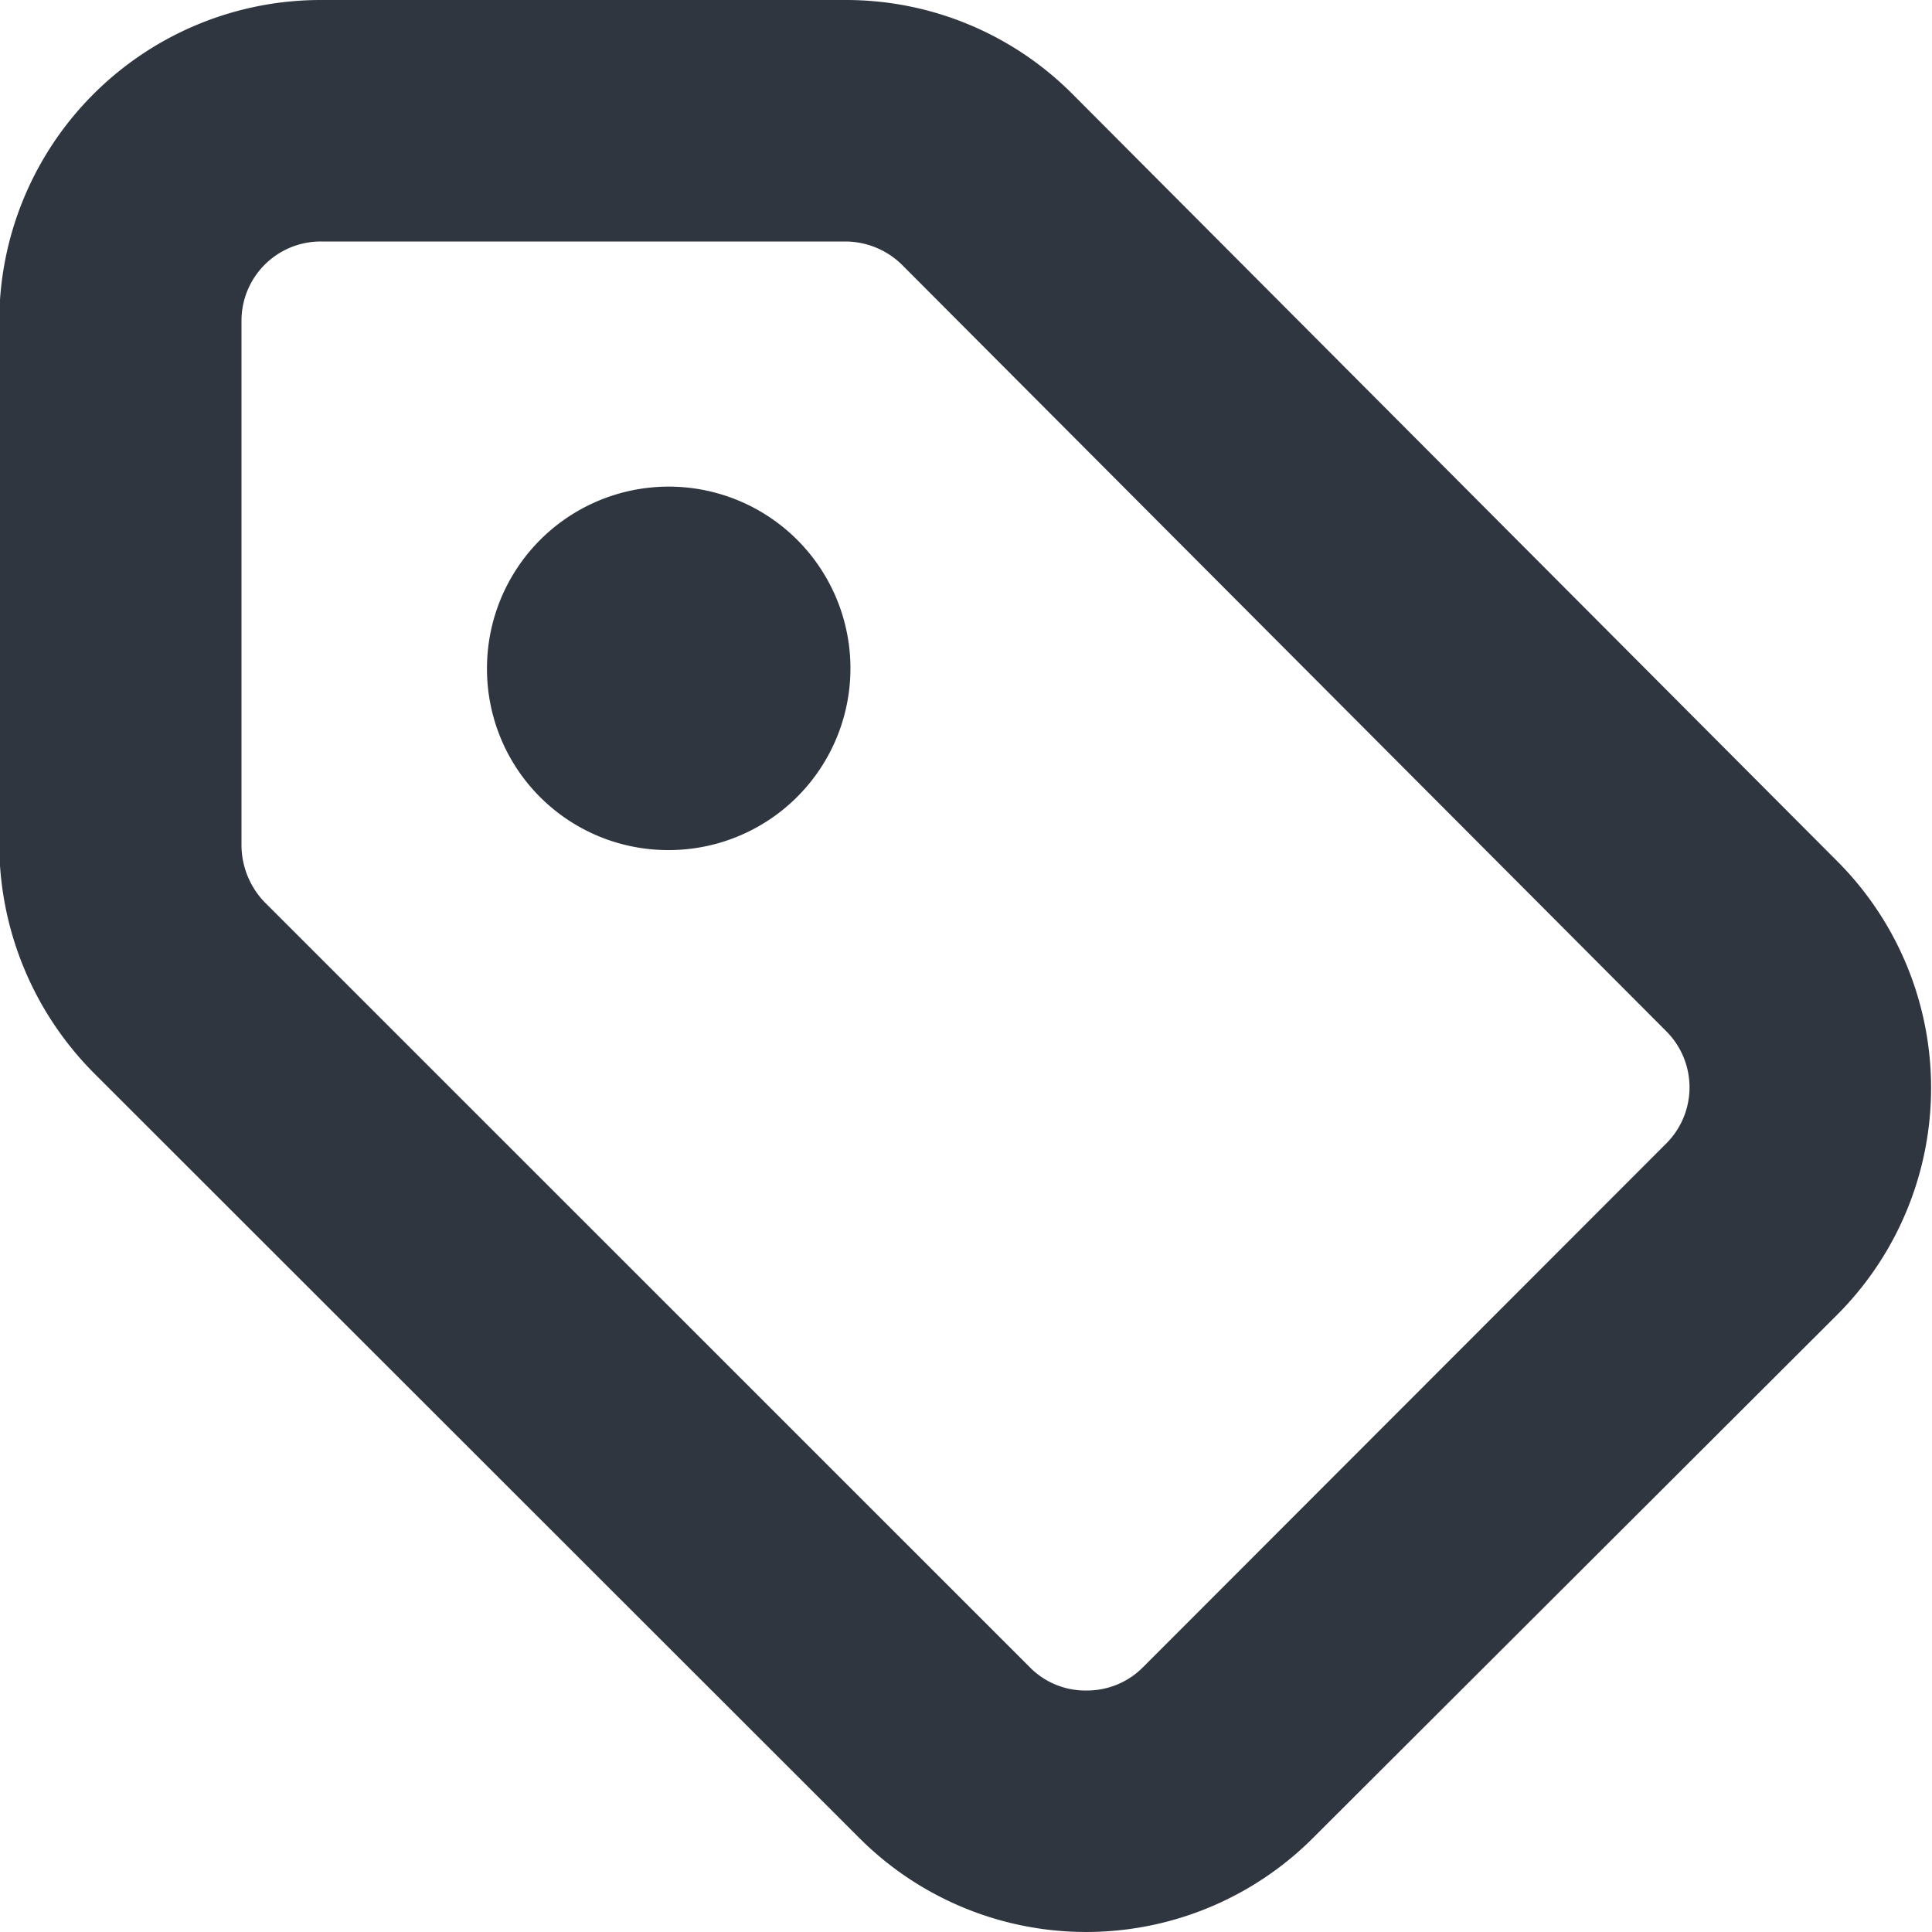 <svg xmlns="http://www.w3.org/2000/svg" width="16" height="16" viewBox="0 0 16 16">
<defs>
    <style>
      .cls-1 {
        fill: #303640;
        fill-rule: evenodd;
      }
    </style>
  </defs>
  <path id="ic_category" class="cls-1" d="M180,2462a0.671,0.671,0,0,1,.467.19l6.332,6.35a0.657,0.657,0,0,1,0,.93l-4.336,4.34a0.652,0.652,0,0,1-.467.19,0.644,0.644,0,0,1-.465-0.19l-6.341-6.34A0.683,0.683,0,0,1,175,2467v-4.34a0.656,0.656,0,0,1,.66-0.66H180m-1.467,5.04a1.505,1.505,0,1,0-1.5-1.5,1.5,1.5,0,0,0,1.5,1.5M180,2460h-4.344a2.662,2.662,0,0,0-2.662,2.66V2467a2.691,2.691,0,0,0,.787,1.89l6.334,6.33a2.656,2.656,0,0,0,3.76,0l4.338-4.33a2.657,2.657,0,0,0,0-3.76l-6.33-6.35A2.647,2.647,0,0,0,180,2460h0Z" transform="translate(-173 -2460)"></path>
</svg>